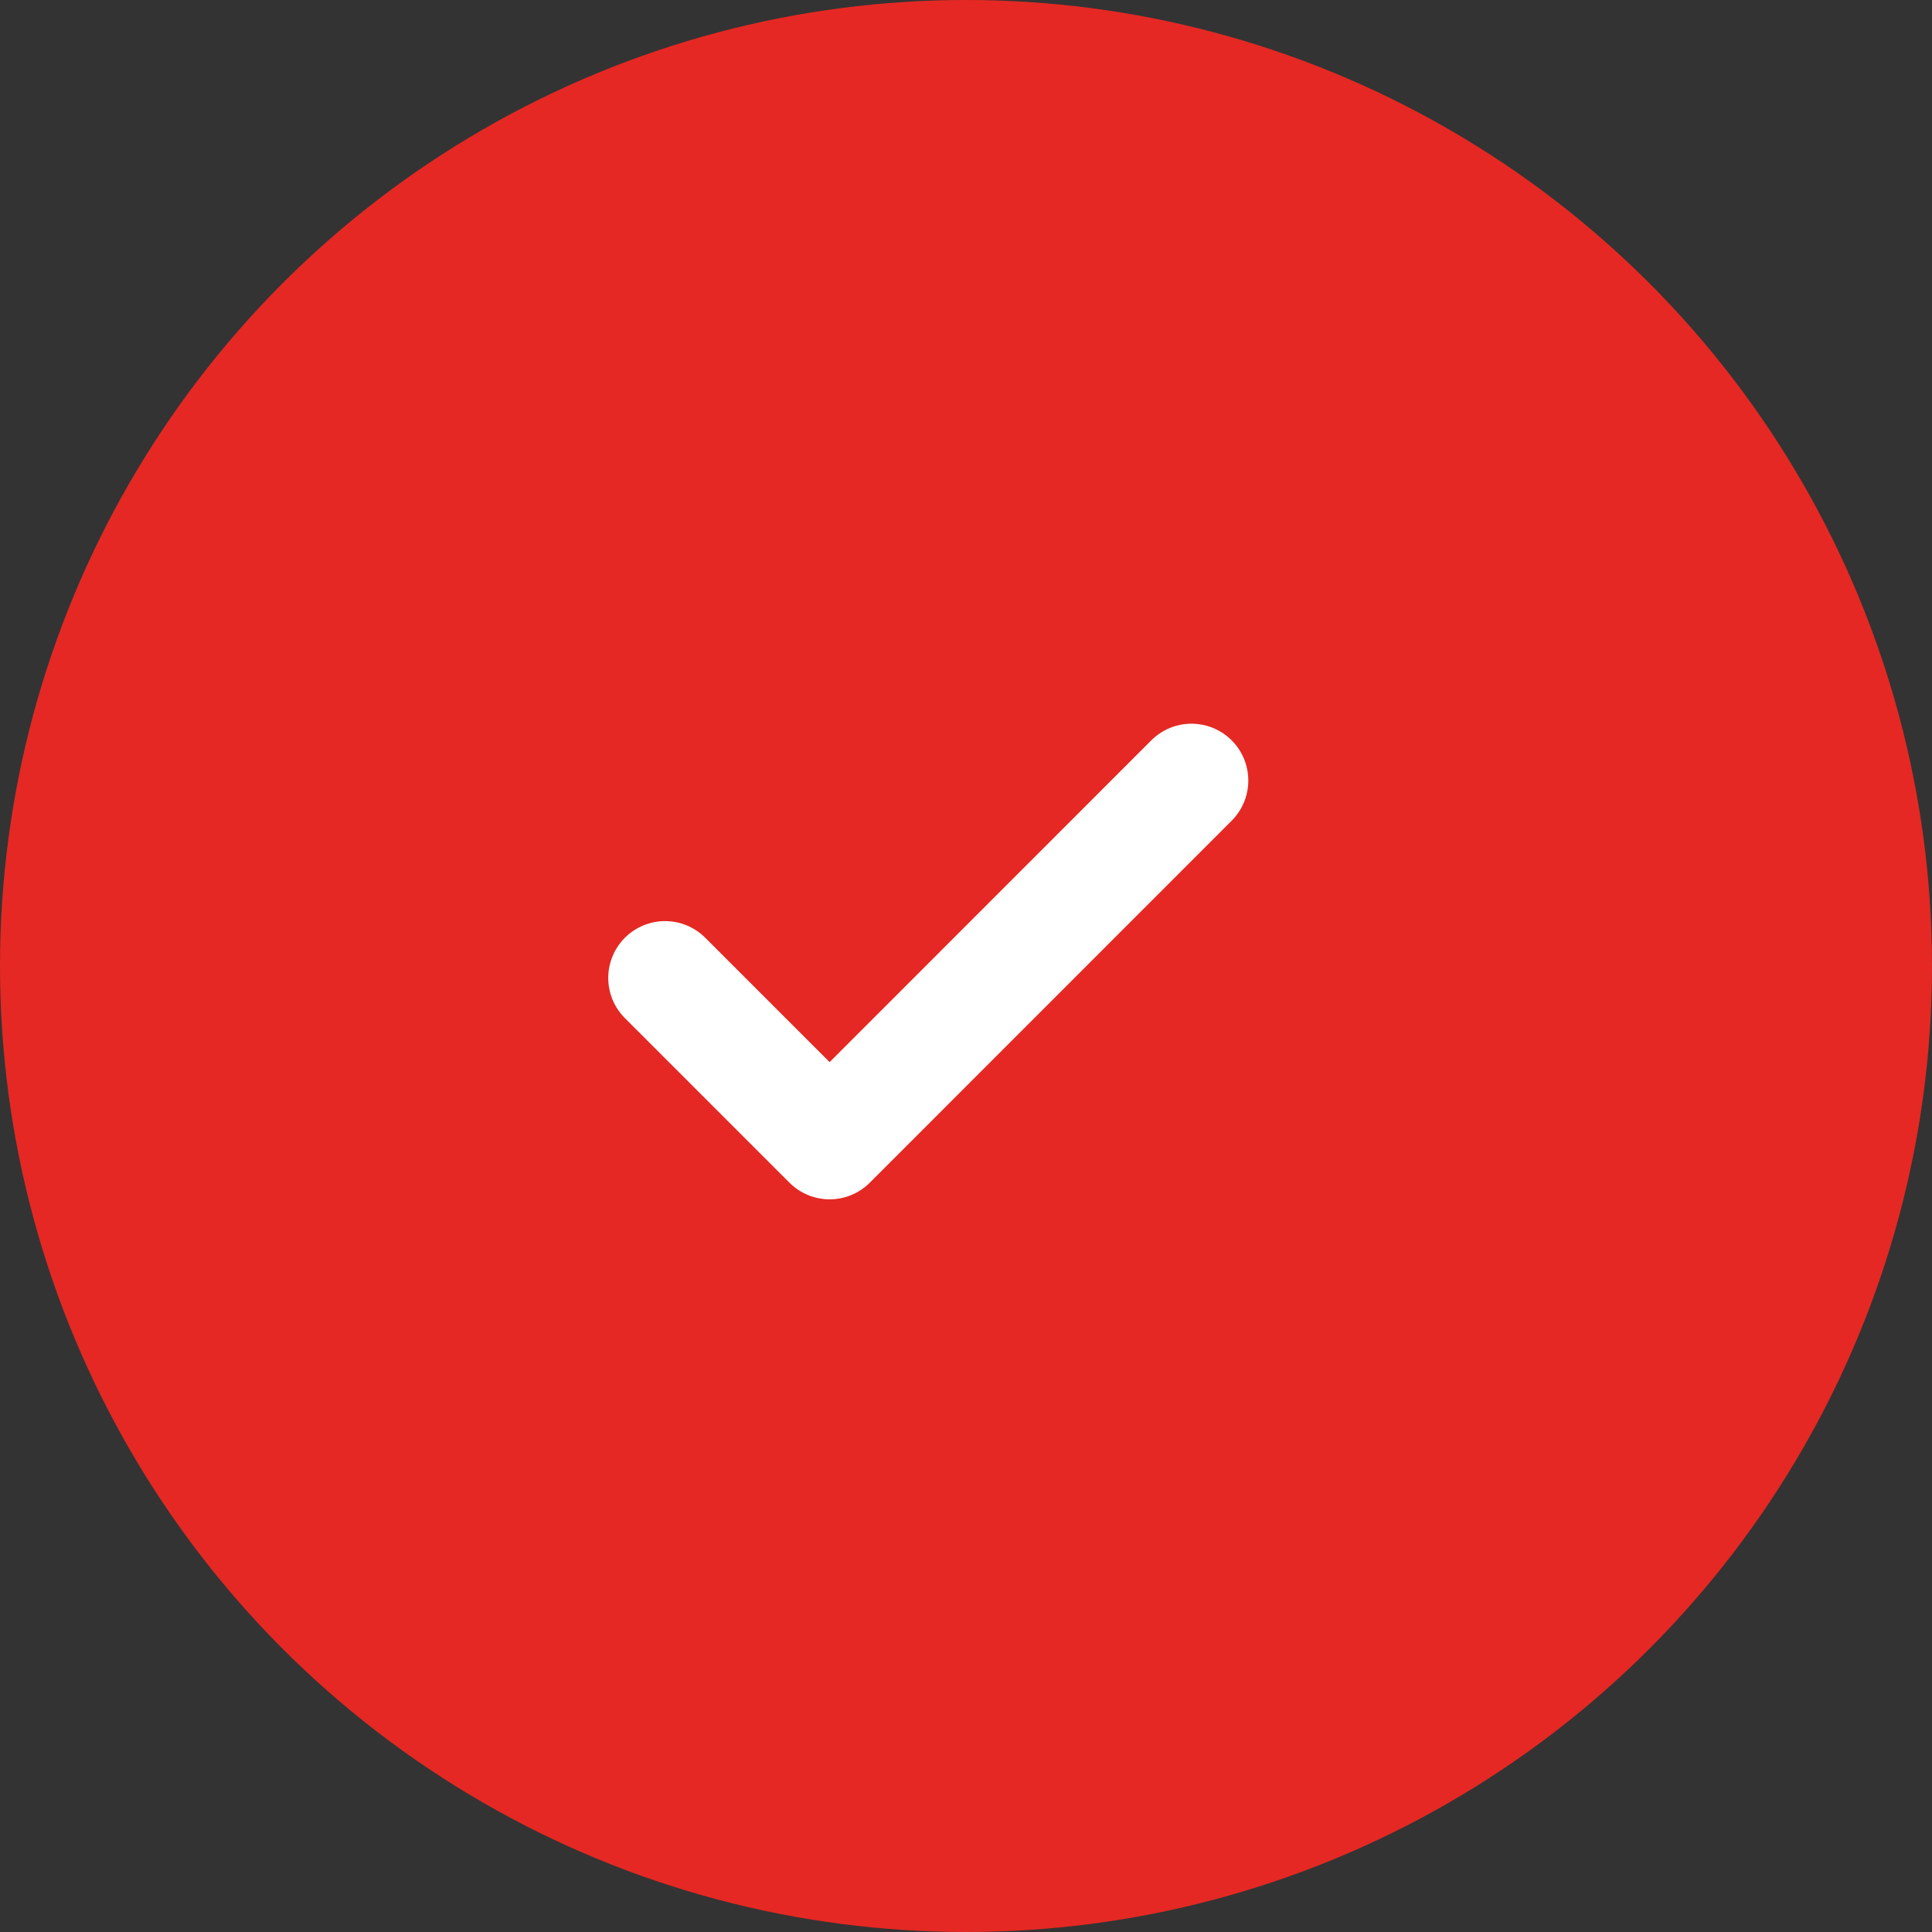 <svg width="17" height="17" viewBox="0 0 17 17" fill="none" xmlns="http://www.w3.org/2000/svg">
<rect x="0" y="0" width="17" height="17" fill="#333333" stroke="none"/>
<circle cx="8.5" cy="8.5" r="8.5" fill="#E52823"/>
<path d="M10.484 6.868L7.3 10.053L5.852 8.605" stroke="white" stroke-linecap="round" stroke-linejoin="round"/>
</svg>
